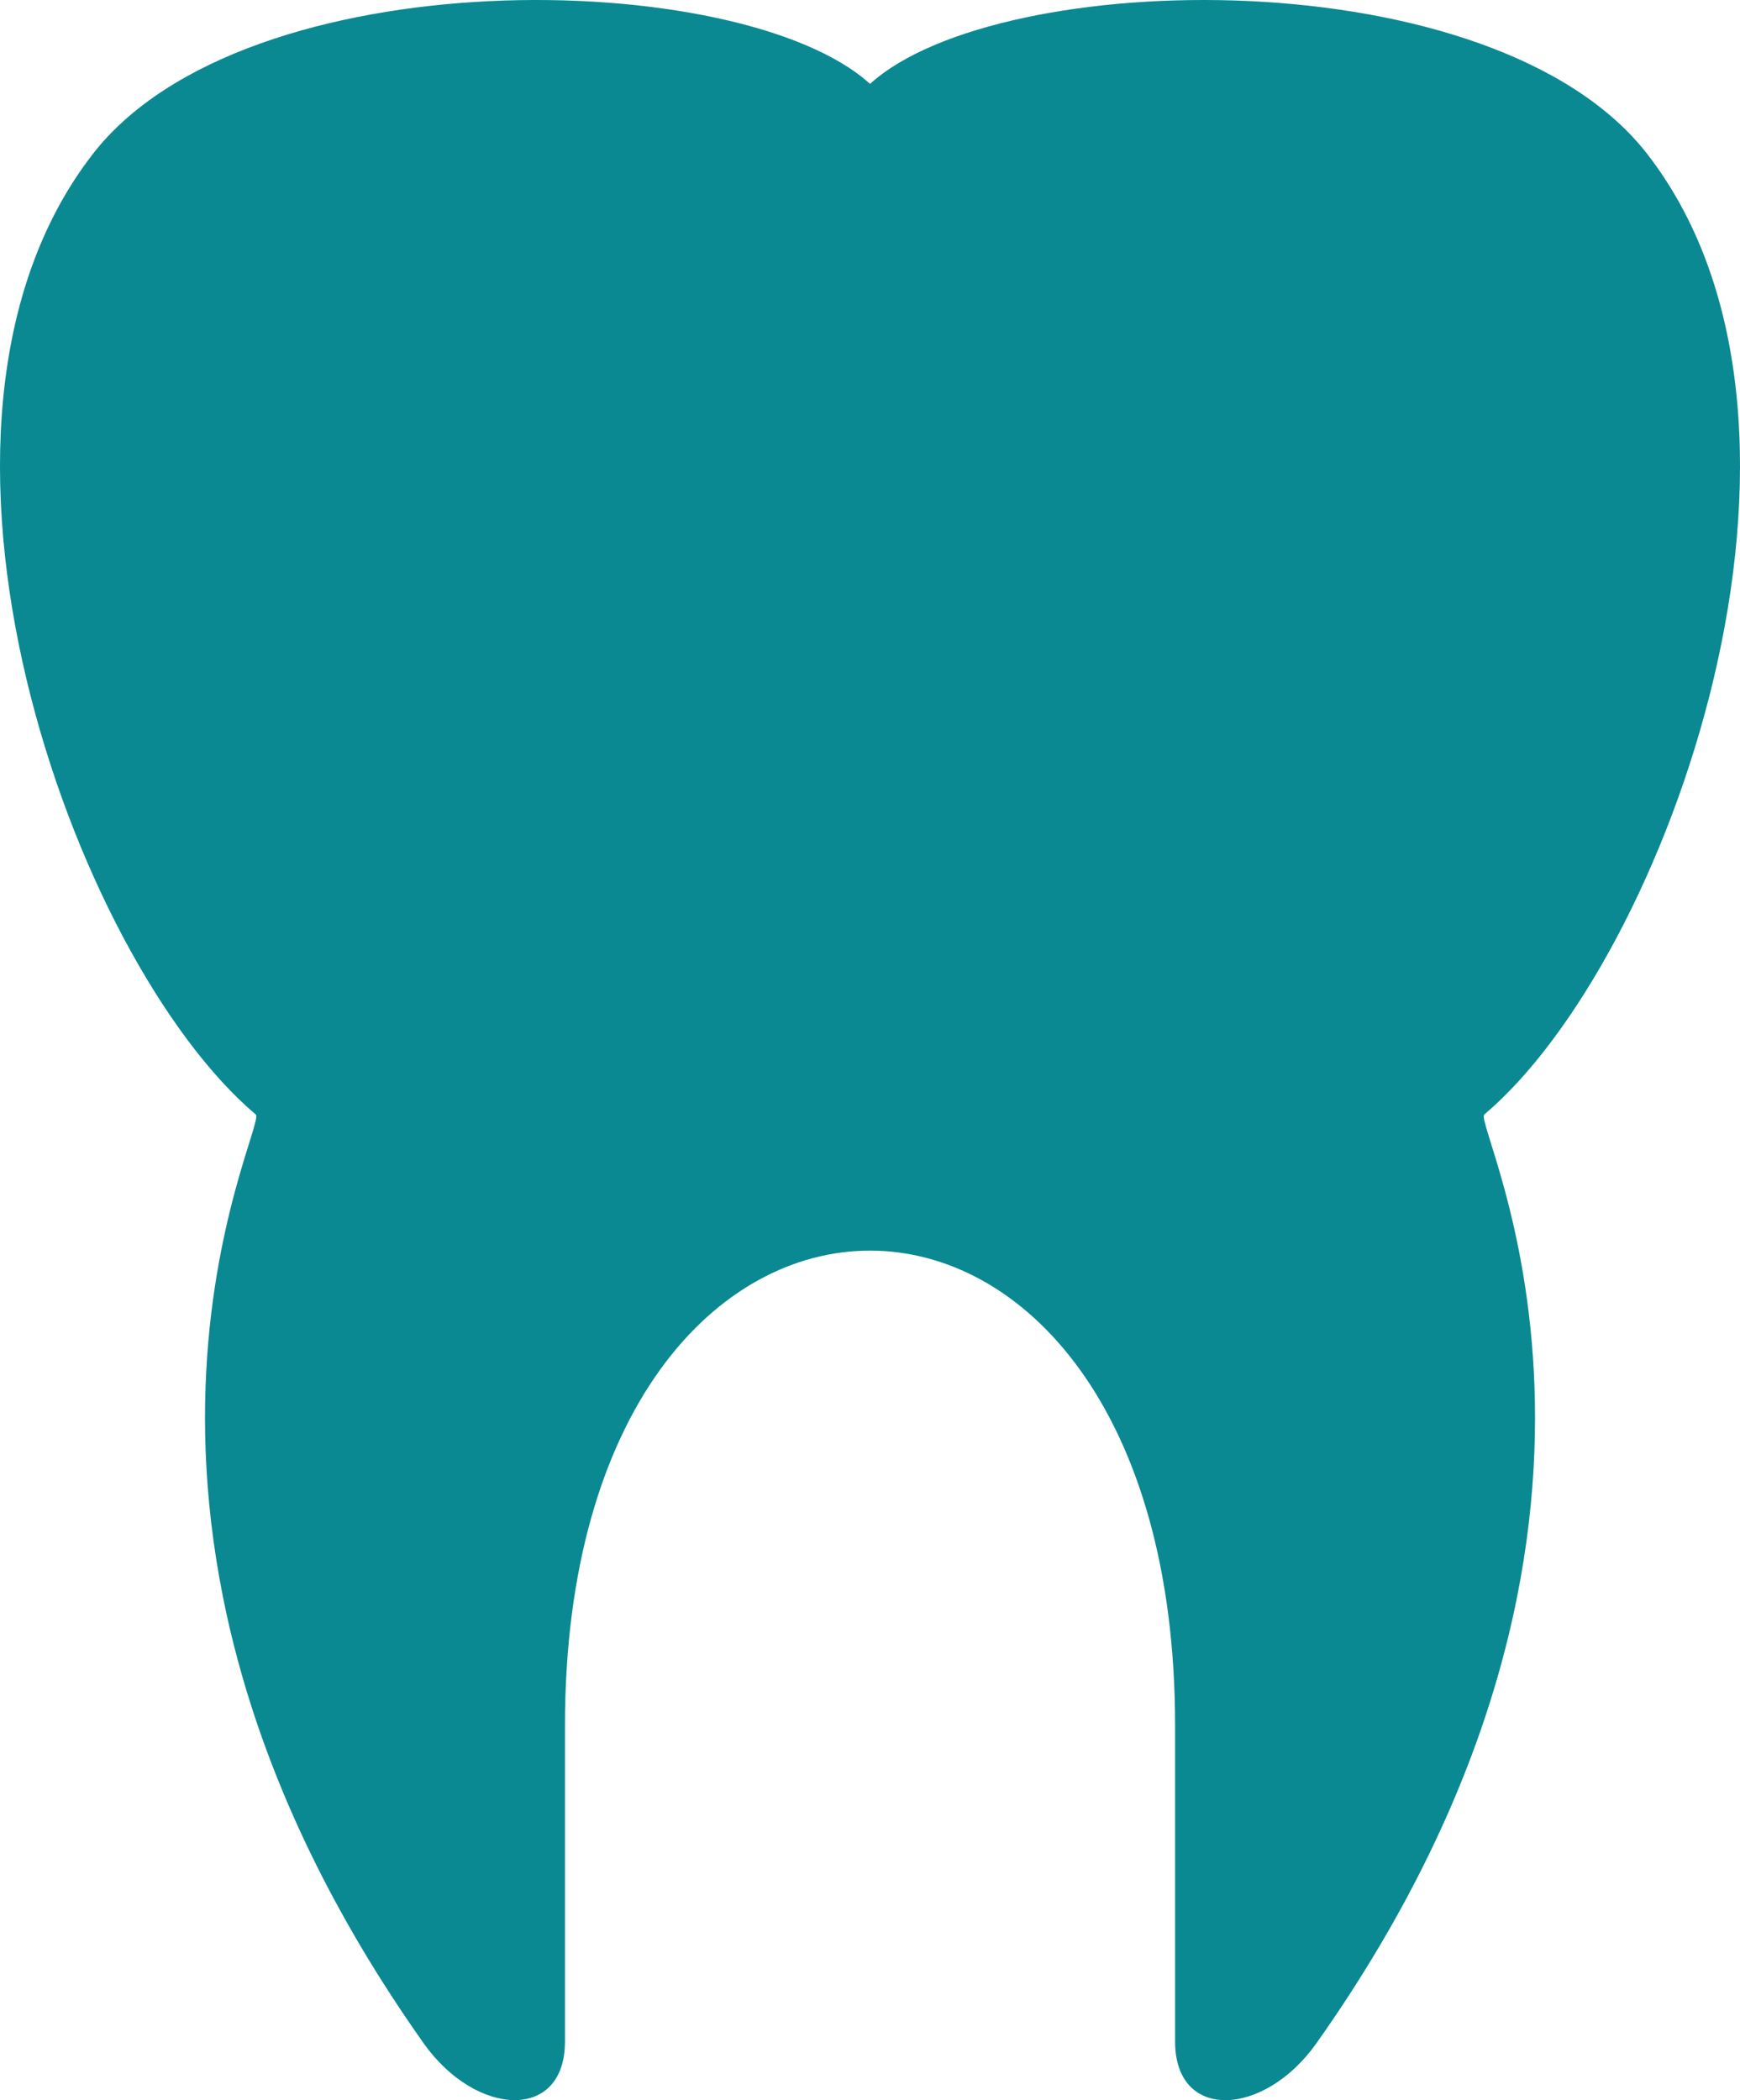 <svg width="58" height="70" viewBox="0 0 58 70" fill="none" xmlns="http://www.w3.org/2000/svg">
<path fill-rule="evenodd" clip-rule="evenodd" d="M54.923 5.152C49.826 -1.452 33.284 -1.101 29.001 2.797C24.718 -1.101 8.176 -1.452 3.079 5.152C-3.949 14.254 2.428 31.991 8.525 37.147C8.943 37.497 1.777 50.661 14.131 68.117C15.876 70.568 18.832 70.706 18.832 68.048V57.525C18.832 36.404 39.17 36.404 39.17 57.525V68.048C39.17 70.71 42.126 70.568 43.871 68.117C56.224 50.661 49.059 37.497 49.477 37.147C55.574 31.991 61.947 14.254 54.923 5.152Z" fill="#0A8992"/>
</svg>
